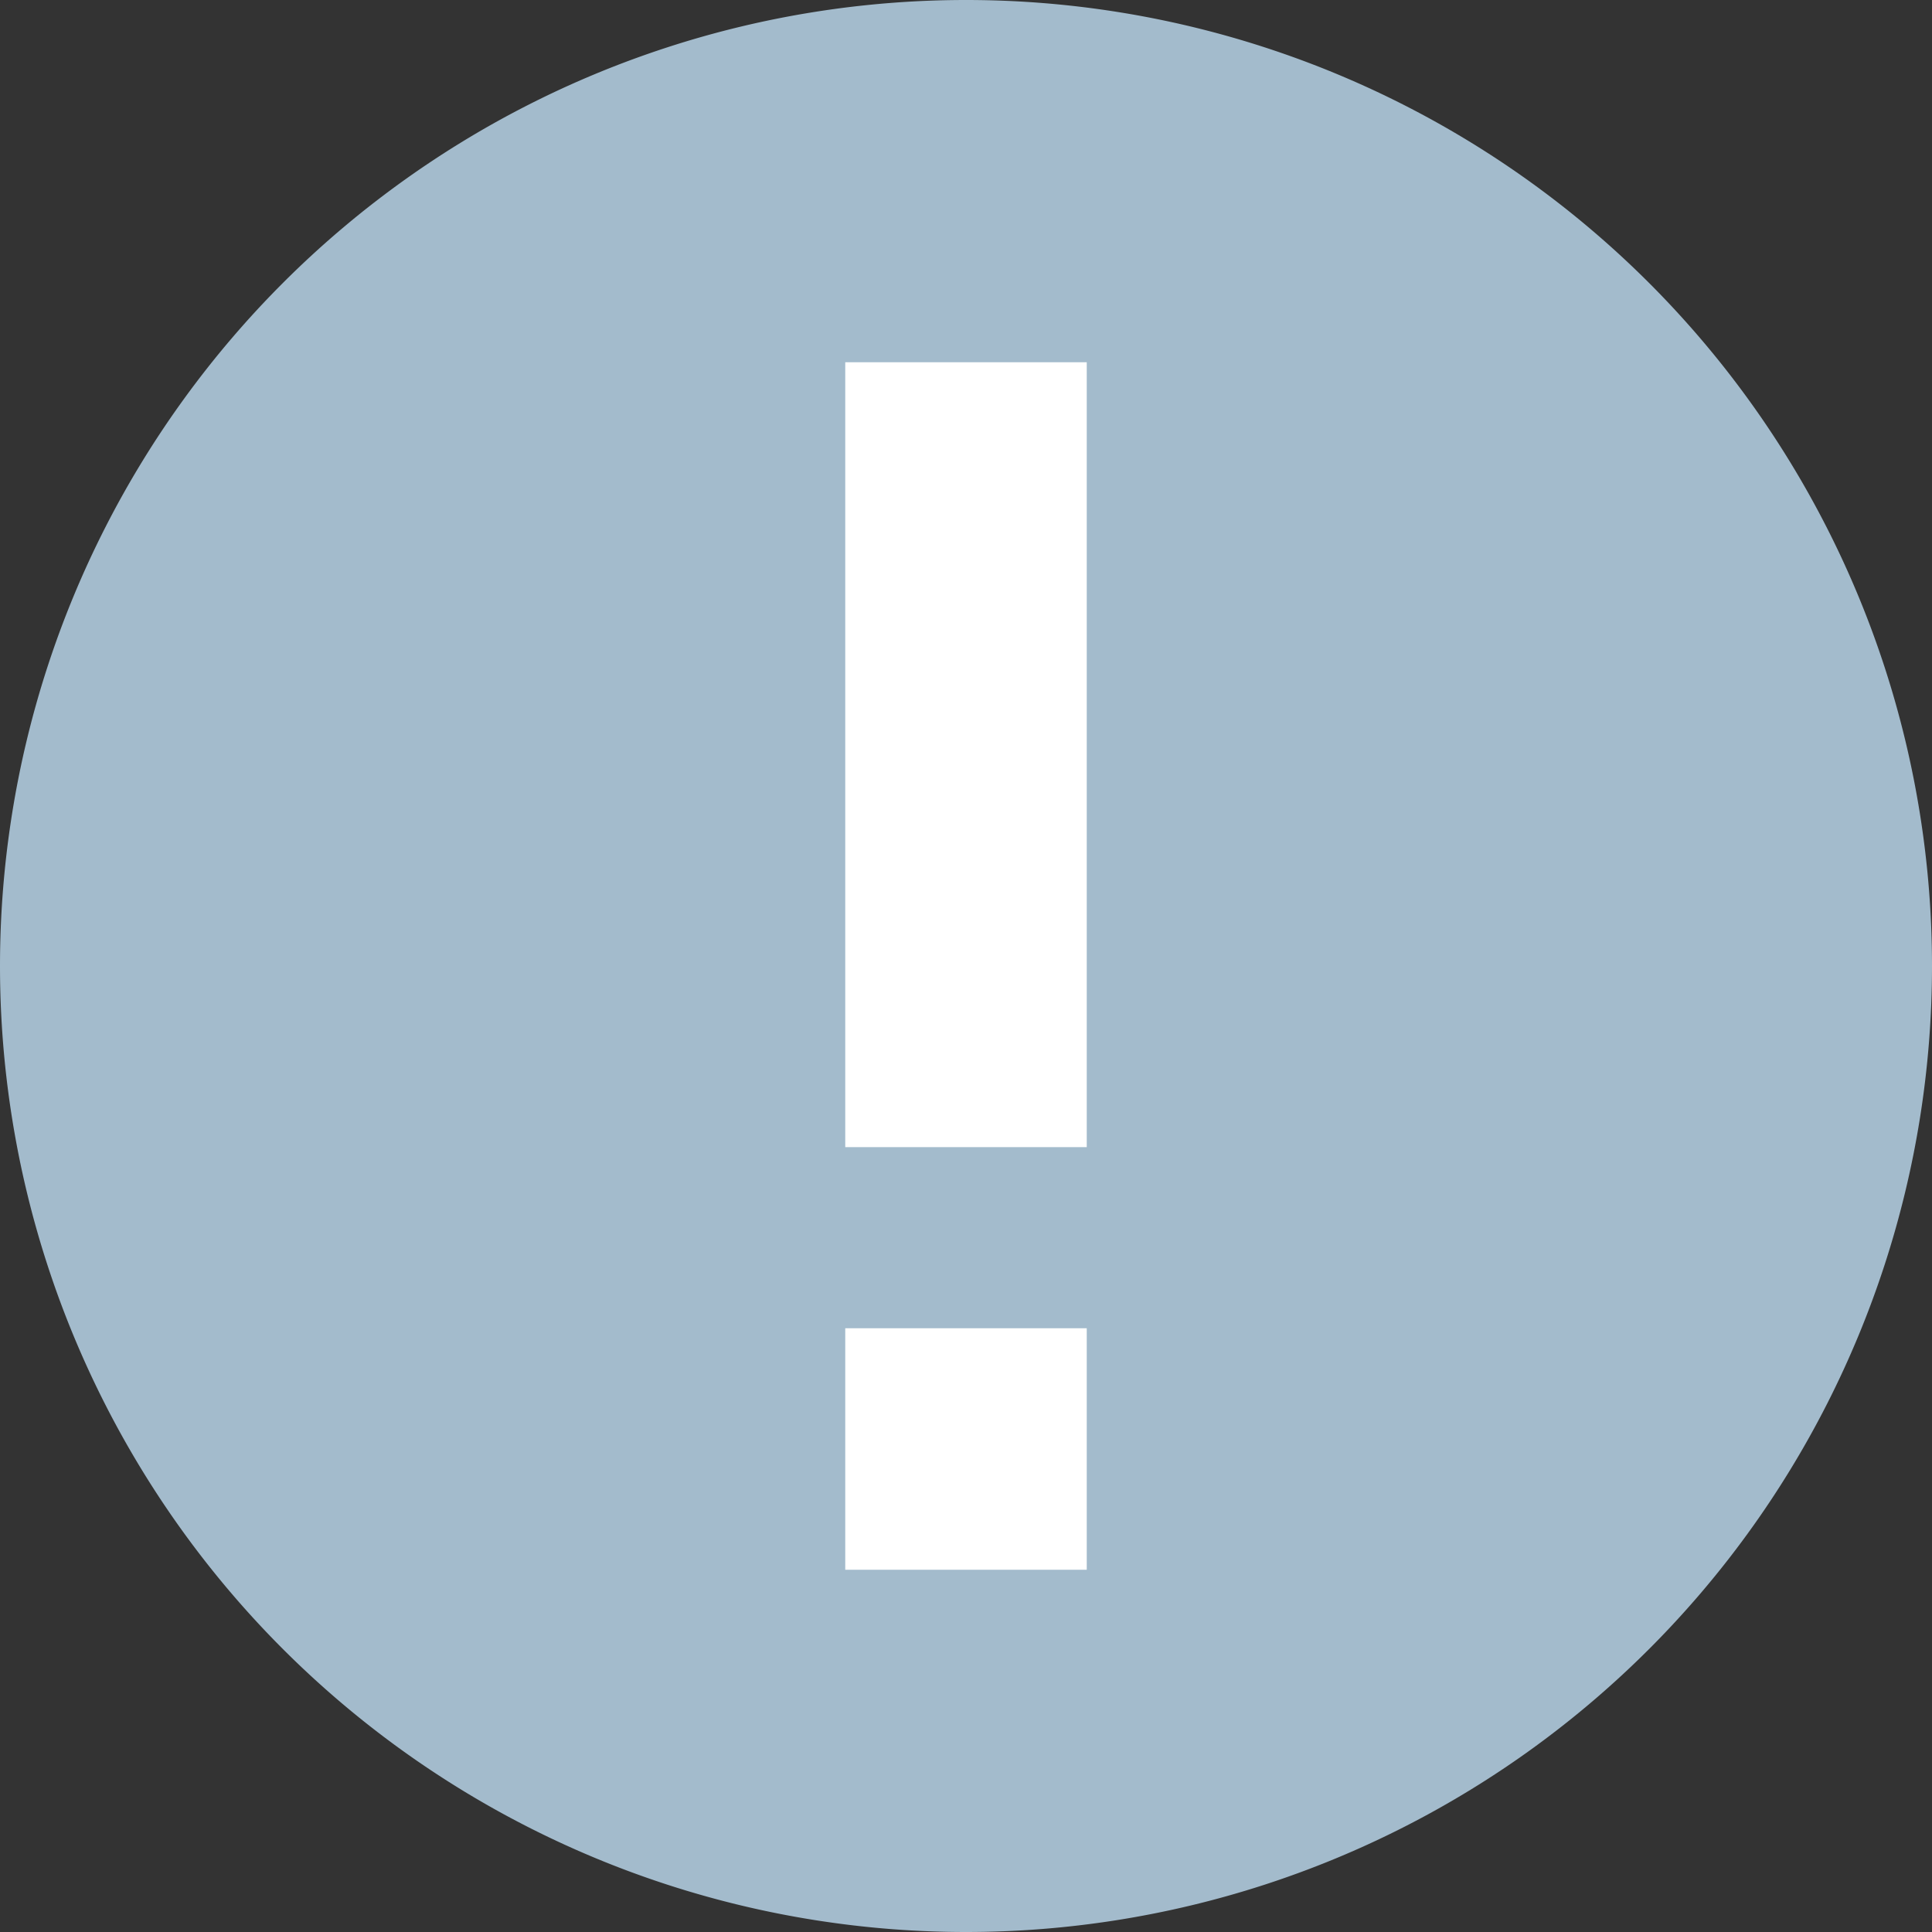<svg width="16" height="16" viewBox="0 0 16 16" xmlns="http://www.w3.org/2000/svg">
  <rect x="0" y="0" width="16" height="16" fill="#333333" stroke="none"/>
  <title>Danger</title>
  <path fill="#A3BBCC" d="M0,8a8,8 0 1,0 16,0a8,8 0 1,0 -16,0" /><path id="preserveColor" d="M9 11v2H7v-2h2zm0-8v6.5H7V3h2z" fill="#FFF"/>
</svg>
